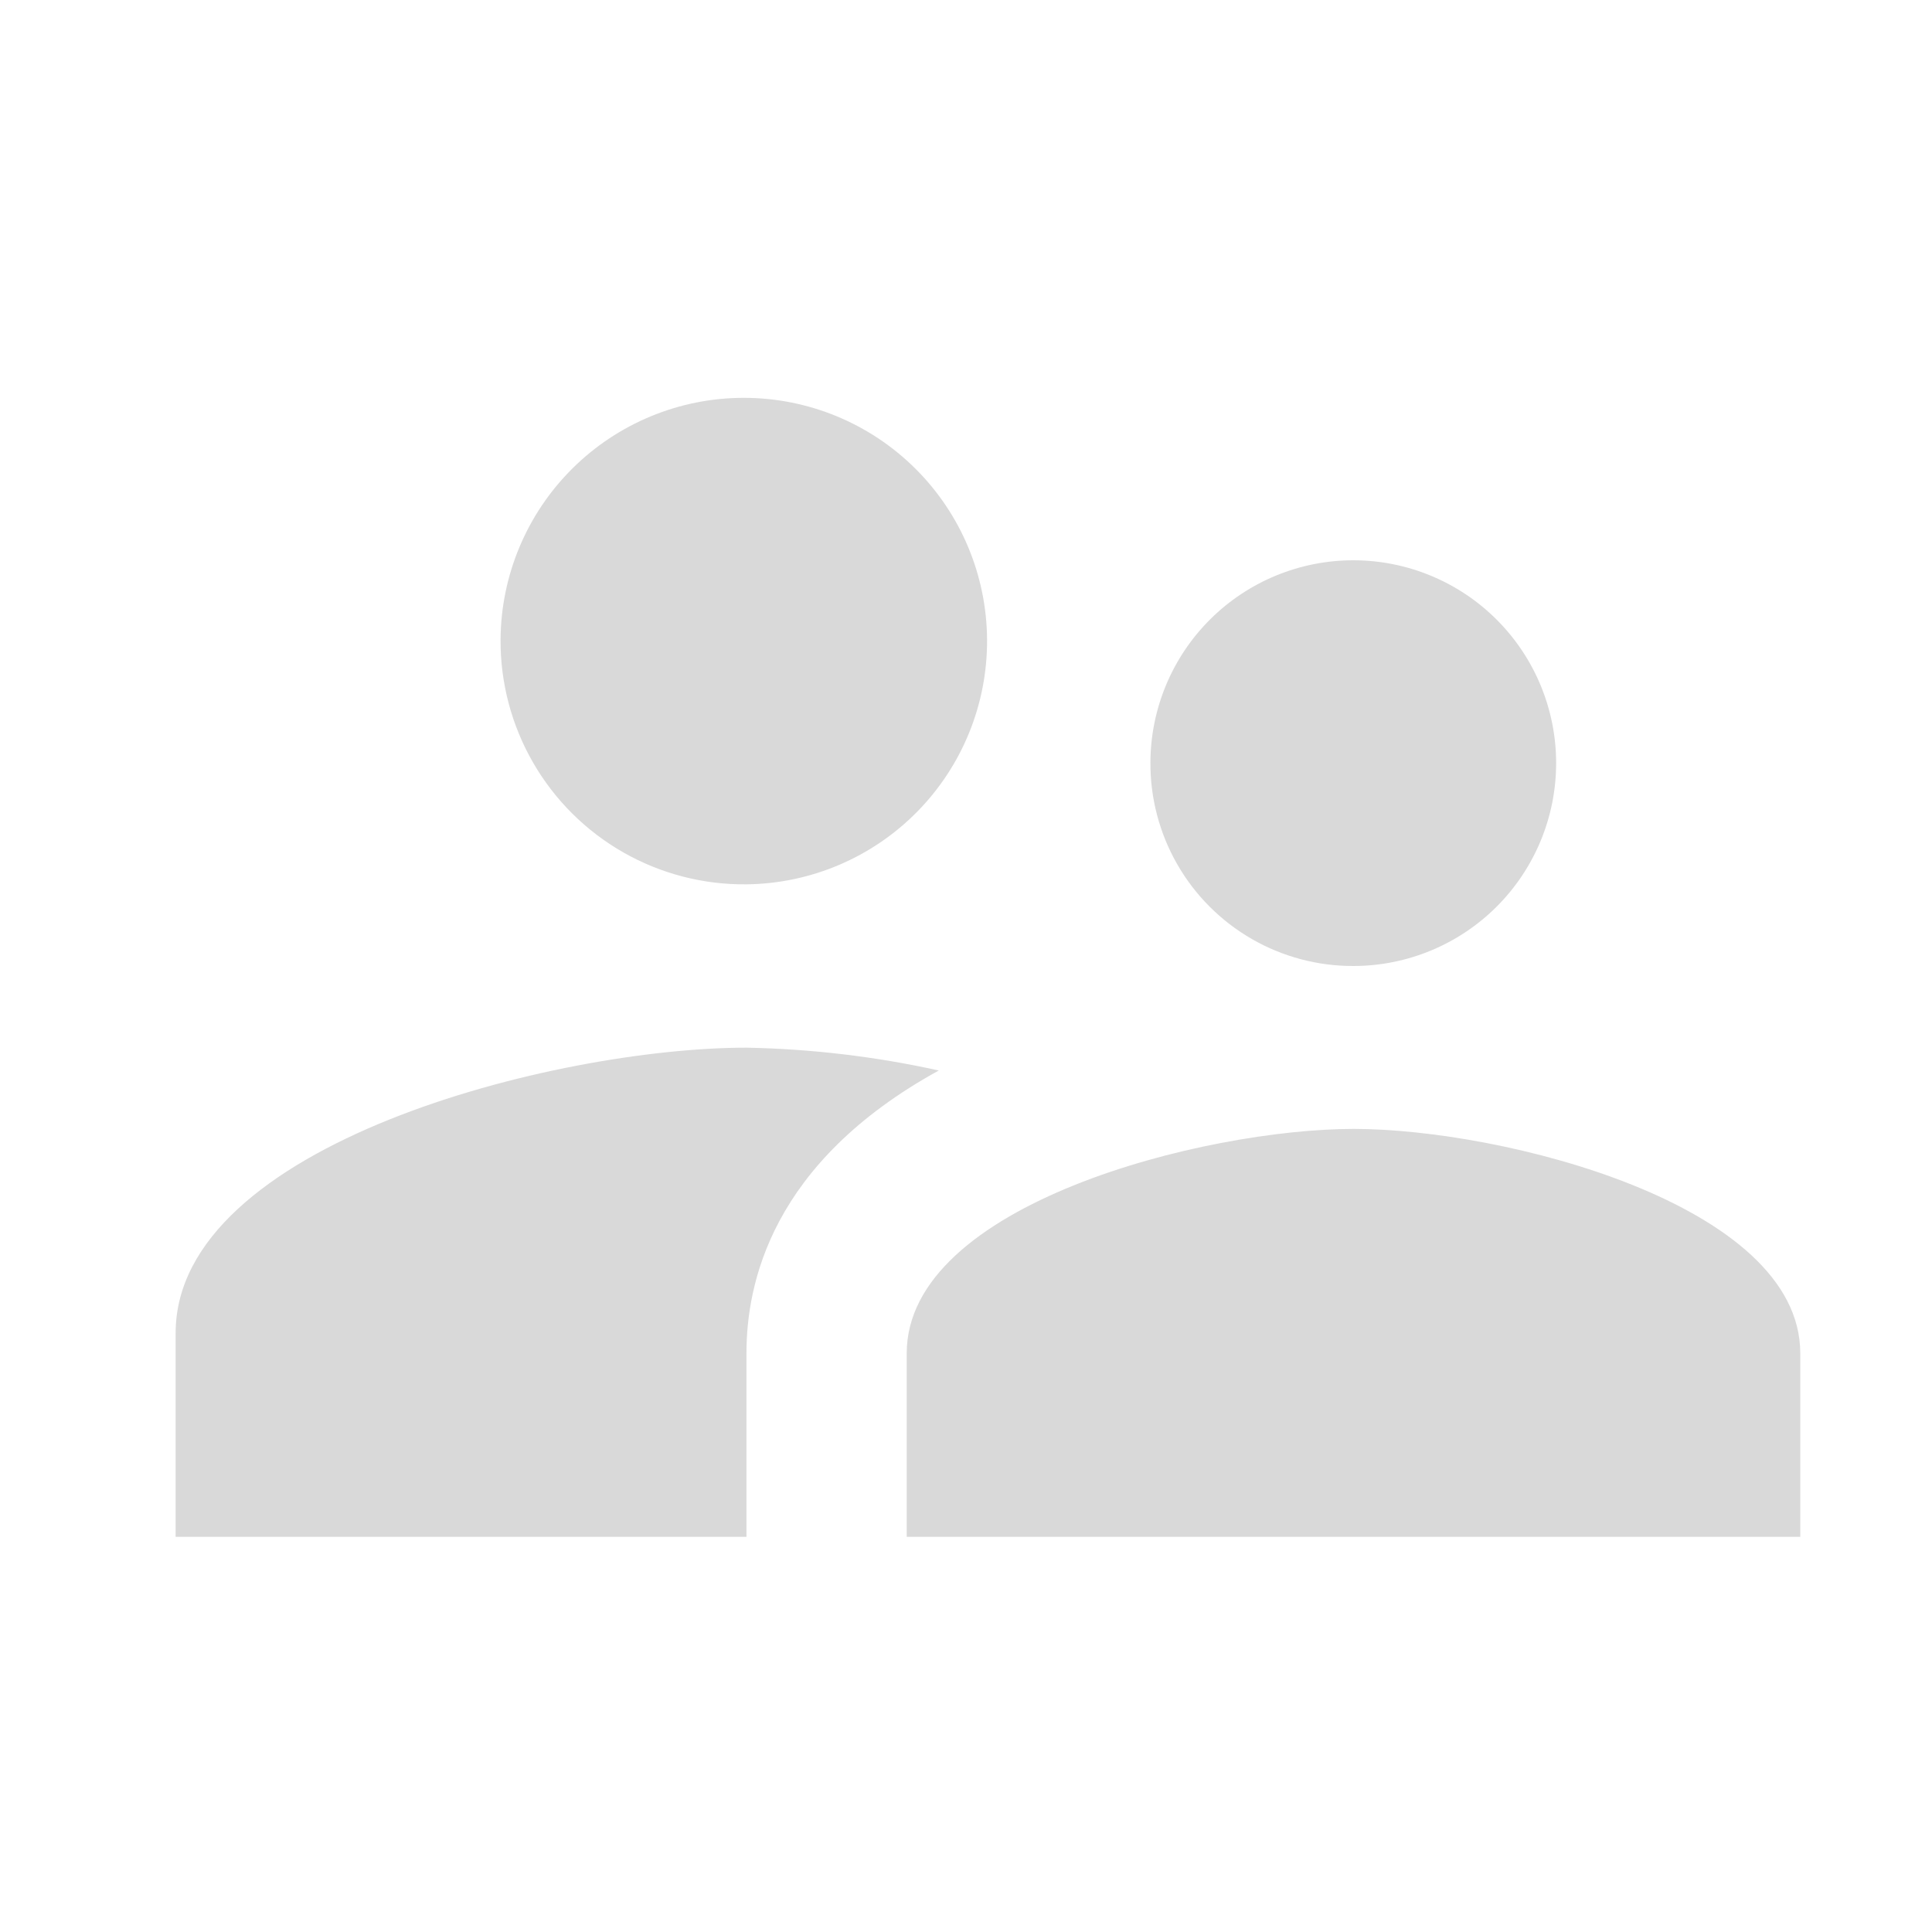 <svg xmlns="http://www.w3.org/2000/svg" xmlns:xlink="http://www.w3.org/1999/xlink" viewBox="0 0 44 44"><defs><style>.cls-1{fill:none;}.cls-2{clip-path:url(#clip-path);}.cls-3{fill:#d9d9d9;}</style><clipPath id="clip-path" transform="translate(4 9.06)"><path class="cls-1" d="M16.65,25.94V21.76c0-3.4,6.79-5.11,10.18-5.11S37,18.36,37,21.76v4.18ZM0,25.94V21.3C0,17,8.64,14.8,13,14.8a22.21,22.21,0,0,1,4.38.52C13.56,17.42,13,20.18,13,21.76v4.18ZM22.2,8.3a4.62,4.62,0,1,1,4.63,4.64A4.61,4.61,0,0,1,22.2,8.3ZM7.4,5.51A5.54,5.54,0,1,1,13,11.08,5.54,5.54,0,0,1,7.4,5.51Z"/></clipPath></defs><g id="圖層_2" data-name="圖層 2"><g id="圖層_1-2" data-name="圖層 1"><g id="グループ_871" data-name="グループ 871"><path id="Shape-2" class="cls-1" d="M16.65,25.94V21.76c0-3.4,6.79-5.11,10.18-5.11S37,18.36,37,21.76v4.18ZM0,25.94V21.3C0,17,8.64,14.8,13,14.8a22.21,22.21,0,0,1,4.38.52C13.56,17.42,13,20.18,13,21.76v4.18ZM22.2,8.3a4.62,4.62,0,1,1,4.63,4.64A4.61,4.61,0,0,1,22.2,8.3ZM7.4,5.51A5.54,5.54,0,1,1,13,11.08,5.54,5.54,0,0,1,7.4,5.51Z" transform="translate(4 9.06)"/><g class="cls-2"><g id="マスクグループ_162" data-name="マスクグループ 162"><g id="Icon_Fill" data-name="Icon Fill"><rect id="BG" class="cls-3" width="44" height="44"/></g></g></g></g></g></g></svg>